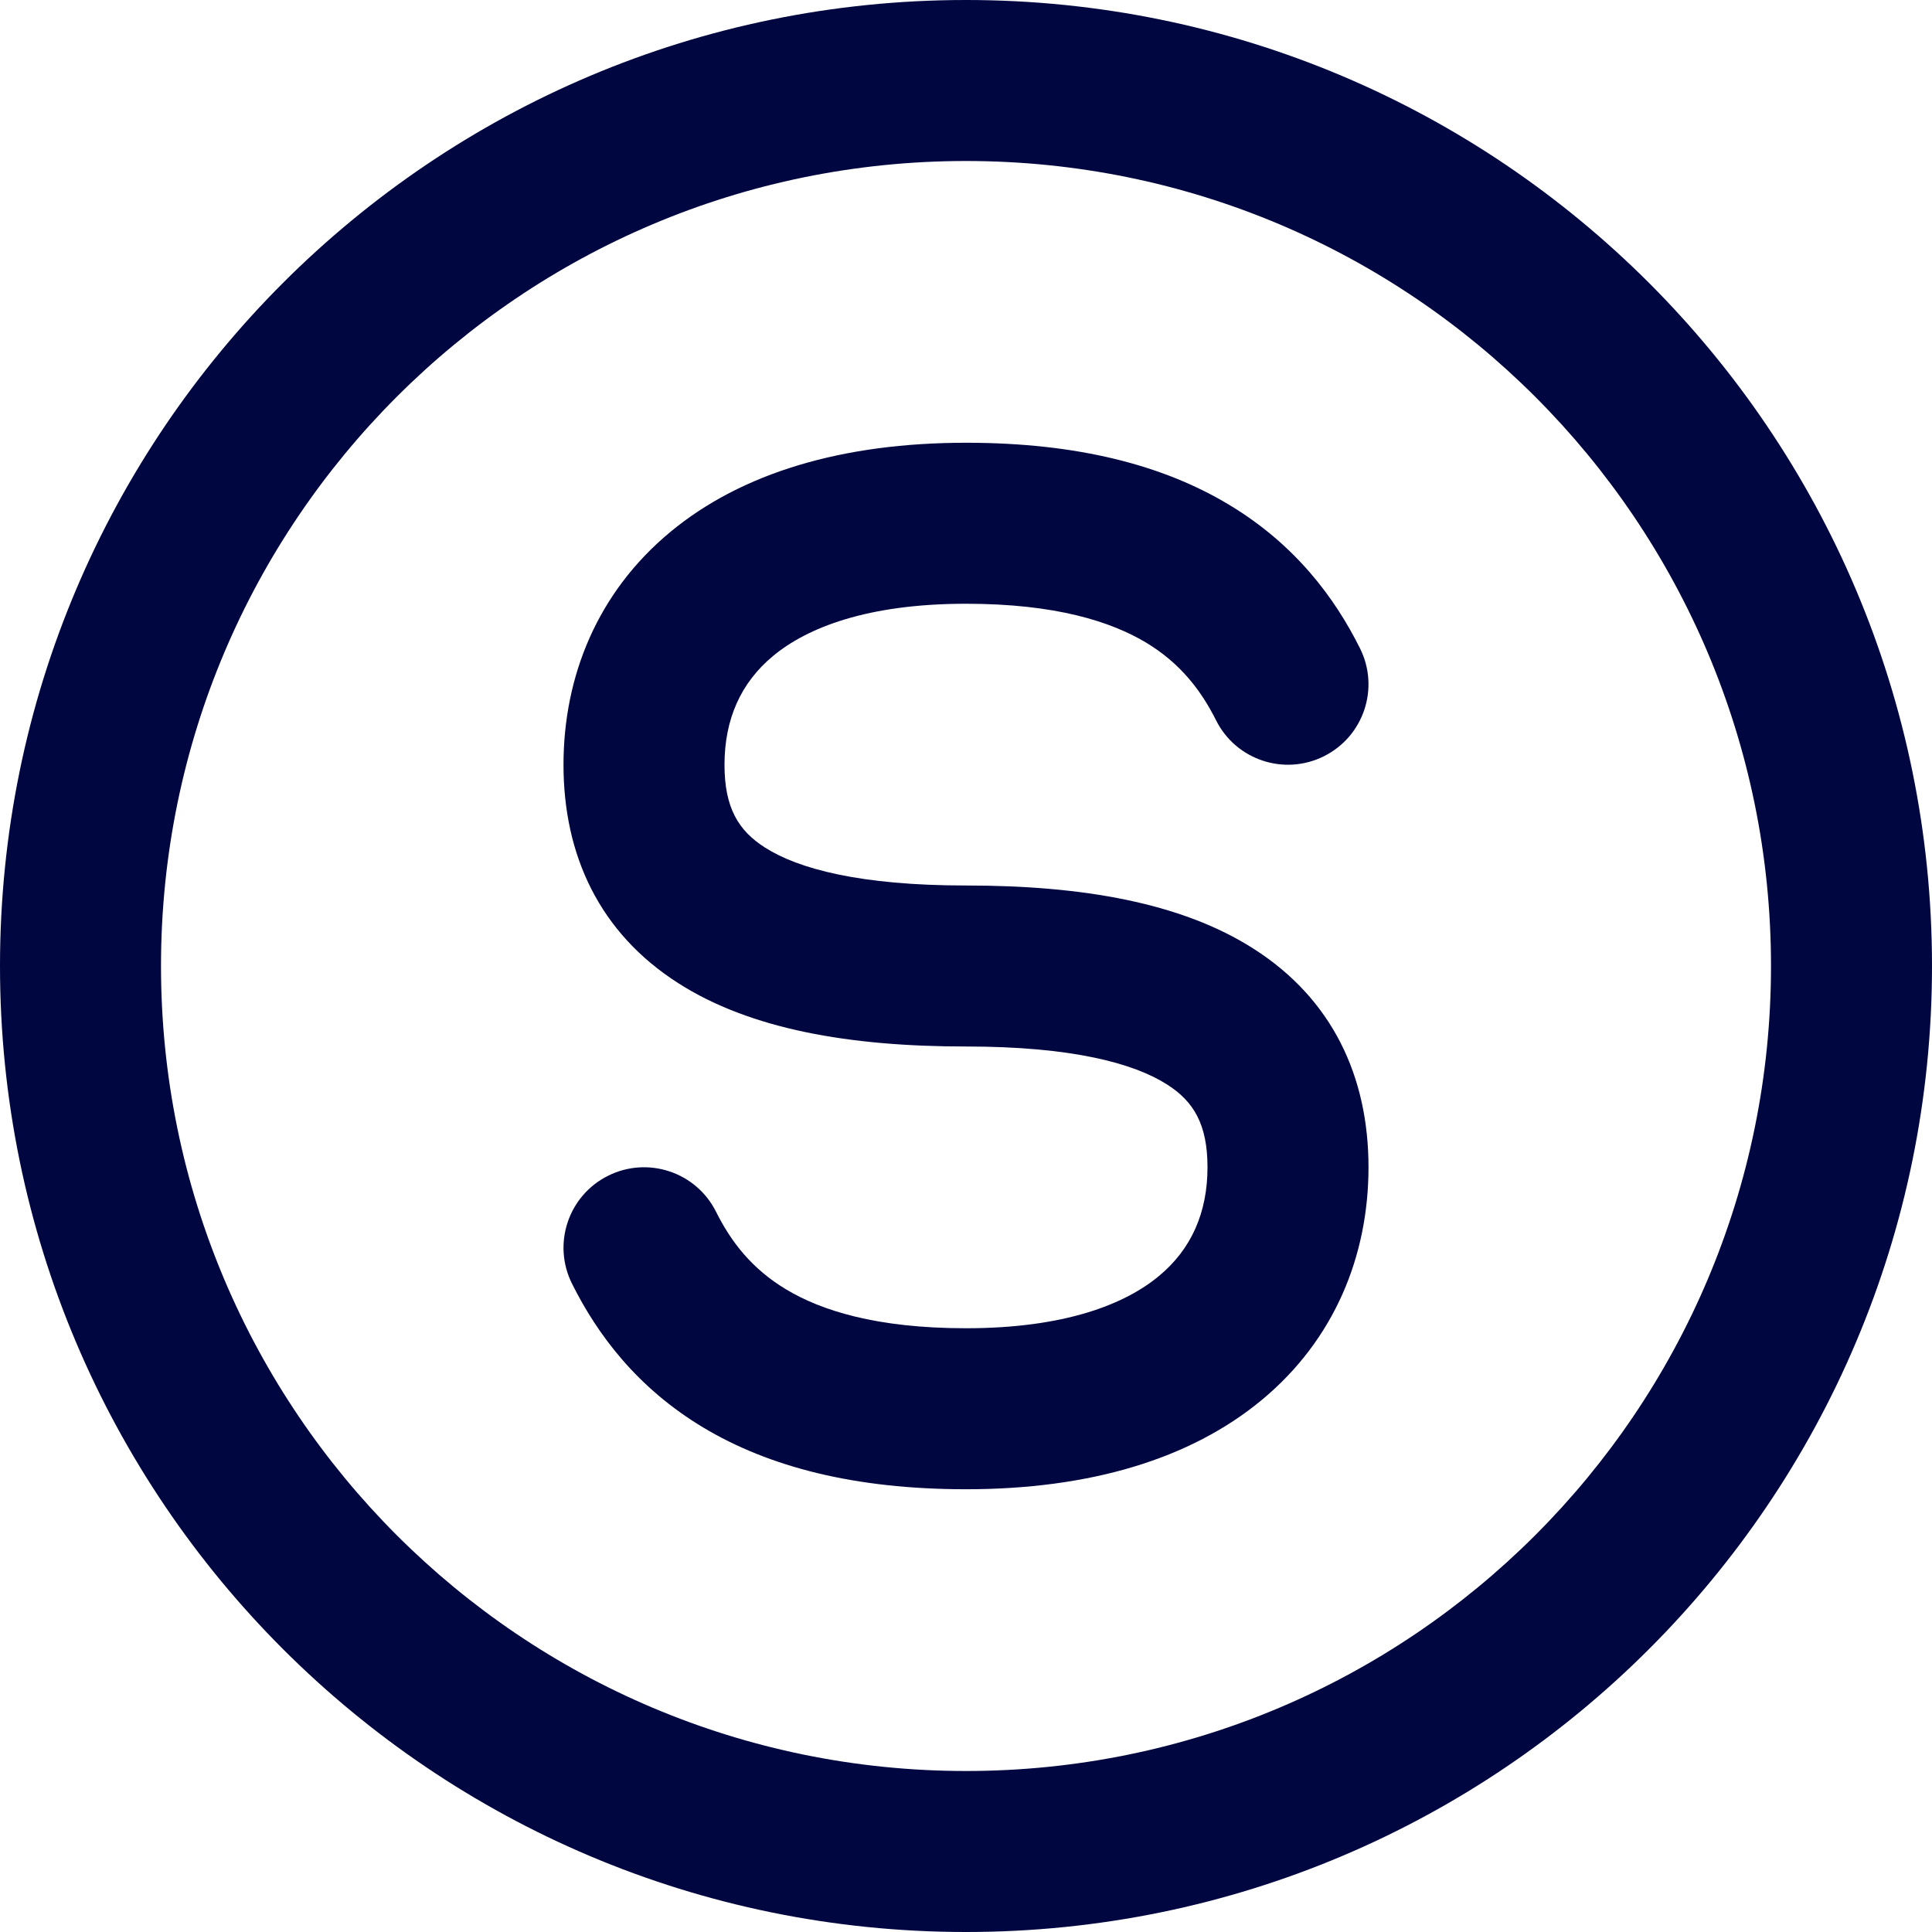 <svg width="24" height="24" viewBox="0 0 24 24" fill="none" xmlns="http://www.w3.org/2000/svg">
<g clip-path="url(#clip0_1253_5157)">
<path d="M9.603 8.149C9.201 8.482 9 8.937 9 9.5C9 10.033 9.172 10.318 9.502 10.528C9.917 10.793 10.686 11 12 11C13.447 11 14.678 11.214 15.573 11.786C16.553 12.411 17 13.376 17 14.5C17 15.594 16.582 16.638 15.674 17.391C14.785 18.128 13.532 18.5 12 18.5C10.618 18.5 9.553 18.223 8.736 17.733C7.911 17.238 7.419 16.574 7.106 15.947C6.859 15.453 7.059 14.853 7.553 14.606C8.047 14.359 8.648 14.559 8.895 15.053C9.081 15.426 9.34 15.762 9.765 16.017C10.197 16.277 10.882 16.5 12 16.5C13.229 16.5 13.976 16.201 14.397 15.851C14.799 15.518 15 15.063 15 14.5C15 13.967 14.828 13.682 14.498 13.472C14.083 13.207 13.314 13 12 13C10.553 13 9.322 12.786 8.427 12.214C7.447 11.589 7 10.624 7 9.5C7 8.407 7.418 7.362 8.326 6.609C9.215 5.872 10.468 5.5 12 5.5C13.382 5.5 14.447 5.777 15.264 6.268C16.09 6.763 16.581 7.426 16.894 8.053C17.141 8.547 16.941 9.147 16.447 9.394C15.953 9.641 15.353 9.441 15.106 8.947C14.919 8.574 14.66 8.237 14.236 7.982C13.803 7.723 13.118 7.5 12 7.5C10.771 7.5 10.024 7.799 9.603 8.149Z" fill="#000640"/>
<path fill-rule="evenodd" clip-rule="evenodd" d="M24 12C24 18.627 18.627 24 12 24C5.373 24 0 18.627 0 12C0 5.373 5.373 0 12 0C18.627 0 24 5.373 24 12ZM22 12C22 17.523 17.523 22 12 22C6.477 22 2 17.523 2 12C2 6.477 6.477 2 12 2C17.523 2 22 6.477 22 12Z" fill="#000640"/>
</g>
<defs>
<clipPath id="clip0_1253_5157">
<rect width="24" height="24" fill="white"/>
</clipPath>
</defs>
</svg>
